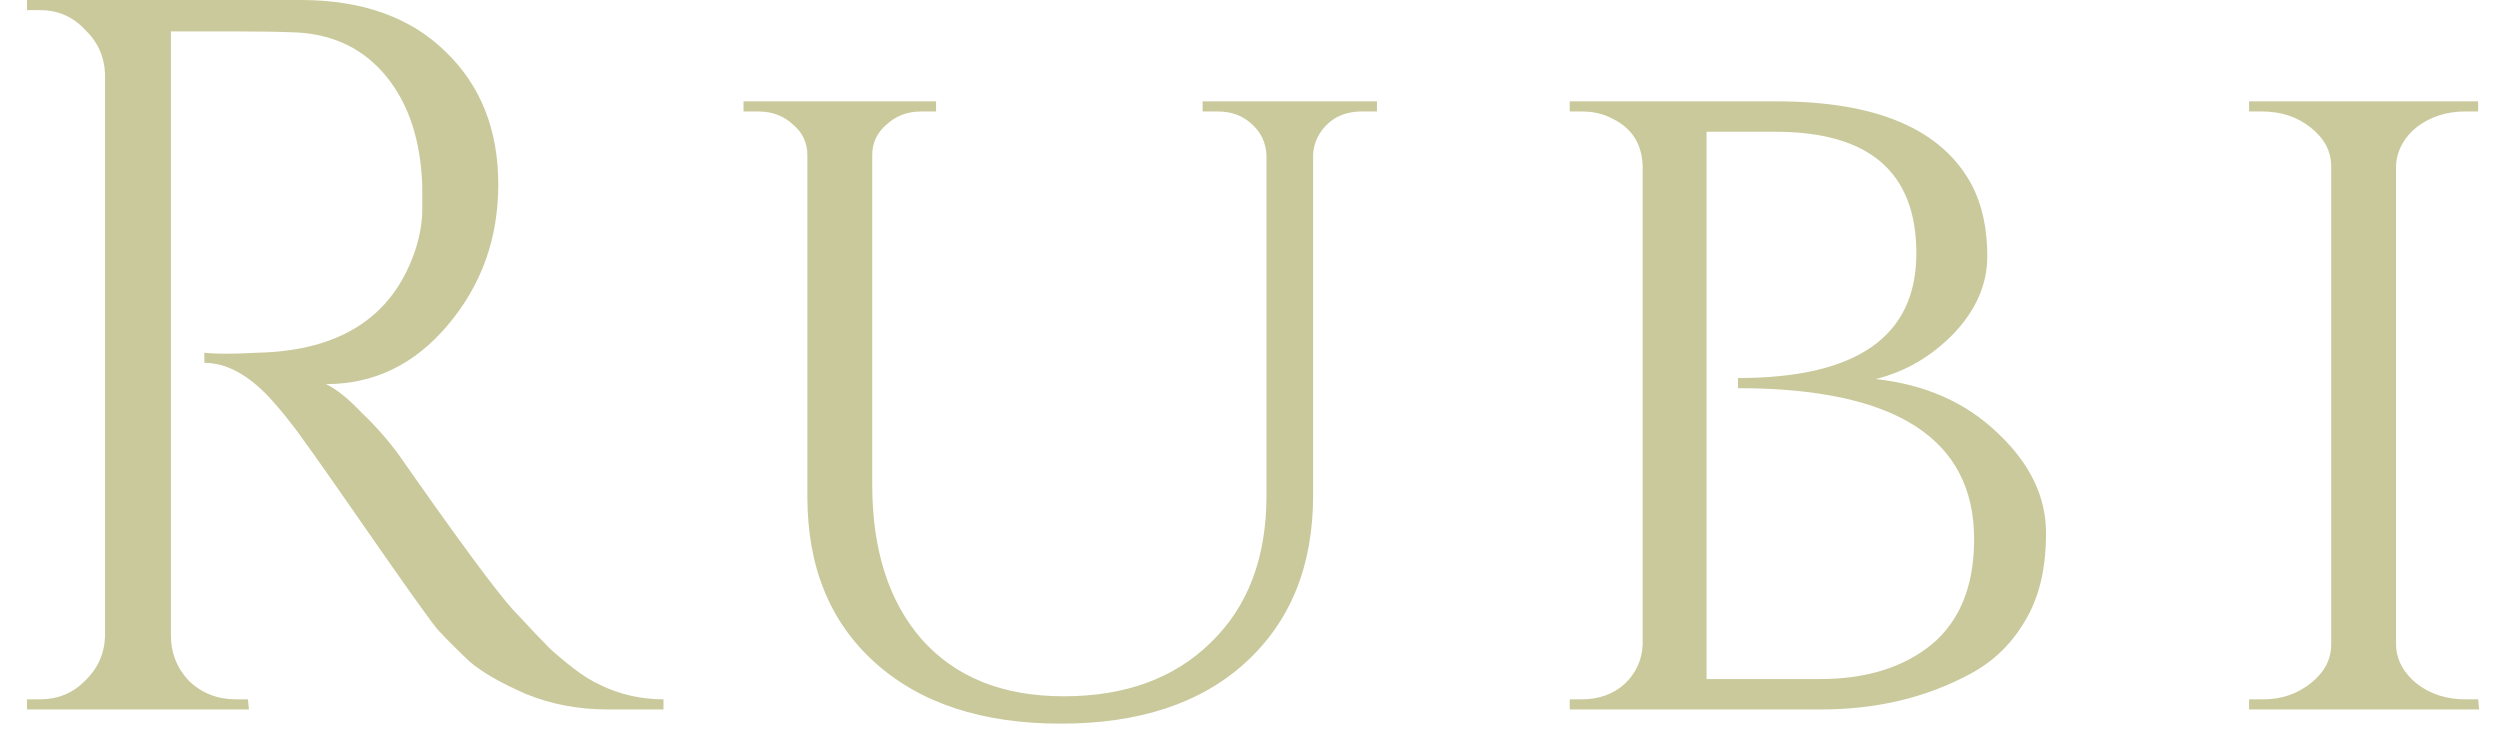 <svg width="74" height="22" viewBox="0 0 74 22" fill="none" xmlns="http://www.w3.org/2000/svg">
<path d="M6.979 0.93H5.059V18.81C5.059 19.33 5.239 19.78 5.599 20.16C5.979 20.52 6.439 20.7 6.979 20.7H7.339L7.369 21H0.799V20.7H1.189C1.709 20.7 2.149 20.52 2.509 20.16C2.889 19.8 3.089 19.36 3.109 18.84V2.19C3.089 1.67 2.889 1.23 2.509 0.87C2.149 0.49 1.709 0.3 1.189 0.3H0.799V-1.43051e-06H8.899C10.719 -1.43051e-06 12.149 0.51 13.189 1.53C14.229 2.53 14.749 3.84 14.749 5.46C14.749 7.06 14.249 8.45 13.249 9.63C12.269 10.79 11.069 11.37 9.649 11.37C9.949 11.51 10.299 11.79 10.699 12.21C11.119 12.61 11.489 13.03 11.809 13.47C13.529 15.93 14.649 17.45 15.169 18.03C15.689 18.59 16.059 18.98 16.279 19.2C16.499 19.4 16.739 19.6 16.999 19.8C17.259 20 17.519 20.16 17.779 20.28C18.359 20.56 18.979 20.7 19.639 20.7V21H17.989C17.129 21 16.329 20.85 15.589 20.55C14.849 20.23 14.289 19.91 13.909 19.59C13.549 19.25 13.229 18.93 12.949 18.63C12.689 18.31 11.949 17.27 10.729 15.51C9.509 13.75 8.799 12.75 8.599 12.51C8.399 12.25 8.189 12 7.969 11.76C7.329 11.08 6.689 10.74 6.049 10.74V10.44C6.209 10.46 6.419 10.47 6.679 10.47C6.939 10.47 7.259 10.46 7.639 10.44C10.119 10.38 11.679 9.34 12.319 7.32C12.439 6.92 12.499 6.55 12.499 6.21C12.499 5.85 12.499 5.62 12.499 5.52C12.459 4.18 12.109 3.1 11.449 2.28C10.789 1.46 9.899 1.02 8.779 0.96C8.299 0.94 7.699 0.93 6.979 0.93ZM40.758 3.3H40.308C39.768 3.3 39.358 3.51 39.078 3.93C38.958 4.11 38.888 4.32 38.868 4.56V14.67C38.868 16.75 38.198 18.4 36.858 19.62C35.538 20.82 33.718 21.42 31.398 21.42C29.078 21.42 27.248 20.82 25.908 19.62C24.568 18.42 23.898 16.78 23.898 14.7V4.59C23.898 4.23 23.758 3.93 23.478 3.69C23.198 3.43 22.858 3.3 22.458 3.3H22.008V3H27.708V3.3H27.258C26.858 3.3 26.518 3.43 26.238 3.69C25.958 3.93 25.818 4.23 25.818 4.59V14.34C25.818 16.28 26.308 17.81 27.288 18.93C28.288 20.05 29.688 20.61 31.488 20.61C33.308 20.61 34.758 20.08 35.838 19.02C36.938 17.96 37.488 16.51 37.488 14.67V4.59C37.468 4.21 37.318 3.9 37.038 3.66C36.778 3.42 36.448 3.3 36.048 3.3H35.598V3H40.758V3.3ZM58.373 5.49C58.673 6.07 58.824 6.77 58.824 7.59C58.824 8.41 58.493 9.17 57.834 9.87C57.173 10.55 56.404 11 55.523 11.22C56.983 11.38 58.184 11.91 59.123 12.81C60.084 13.71 60.563 14.7 60.563 15.78C60.563 16.84 60.353 17.71 59.934 18.39C59.533 19.07 58.993 19.59 58.313 19.95C57.014 20.65 55.544 21 53.904 21H46.464V20.7H46.824C47.324 20.7 47.743 20.55 48.084 20.25C48.423 19.93 48.603 19.54 48.623 19.08V4.92C48.603 4.26 48.303 3.79 47.724 3.51C47.464 3.37 47.163 3.3 46.824 3.3H46.464V3H52.584C55.563 3 57.493 3.83 58.373 5.49ZM58.434 15.96C58.434 12.98 56.103 11.49 51.444 11.49V11.19C54.964 11.19 56.724 9.96 56.724 7.5C56.724 5.1 55.334 3.9 52.553 3.9H50.514V20.1H53.873C55.233 20.1 56.334 19.76 57.173 19.08C58.014 18.38 58.434 17.34 58.434 15.96ZM66.993 20.7C67.533 20.7 68.003 20.54 68.403 20.22C68.803 19.9 69.003 19.52 69.003 19.08V4.92C69.003 4.48 68.803 4.1 68.403 3.78C68.003 3.46 67.523 3.3 66.963 3.3H66.573V3H73.353V3.3H72.963C72.423 3.3 71.953 3.45 71.553 3.75C71.173 4.05 70.963 4.42 70.923 4.86V19.11C70.943 19.55 71.153 19.93 71.553 20.25C71.953 20.55 72.423 20.7 72.963 20.7H73.353L73.383 21H66.573V20.7H66.993Z" fill="#C9C99C"/>
</svg>
